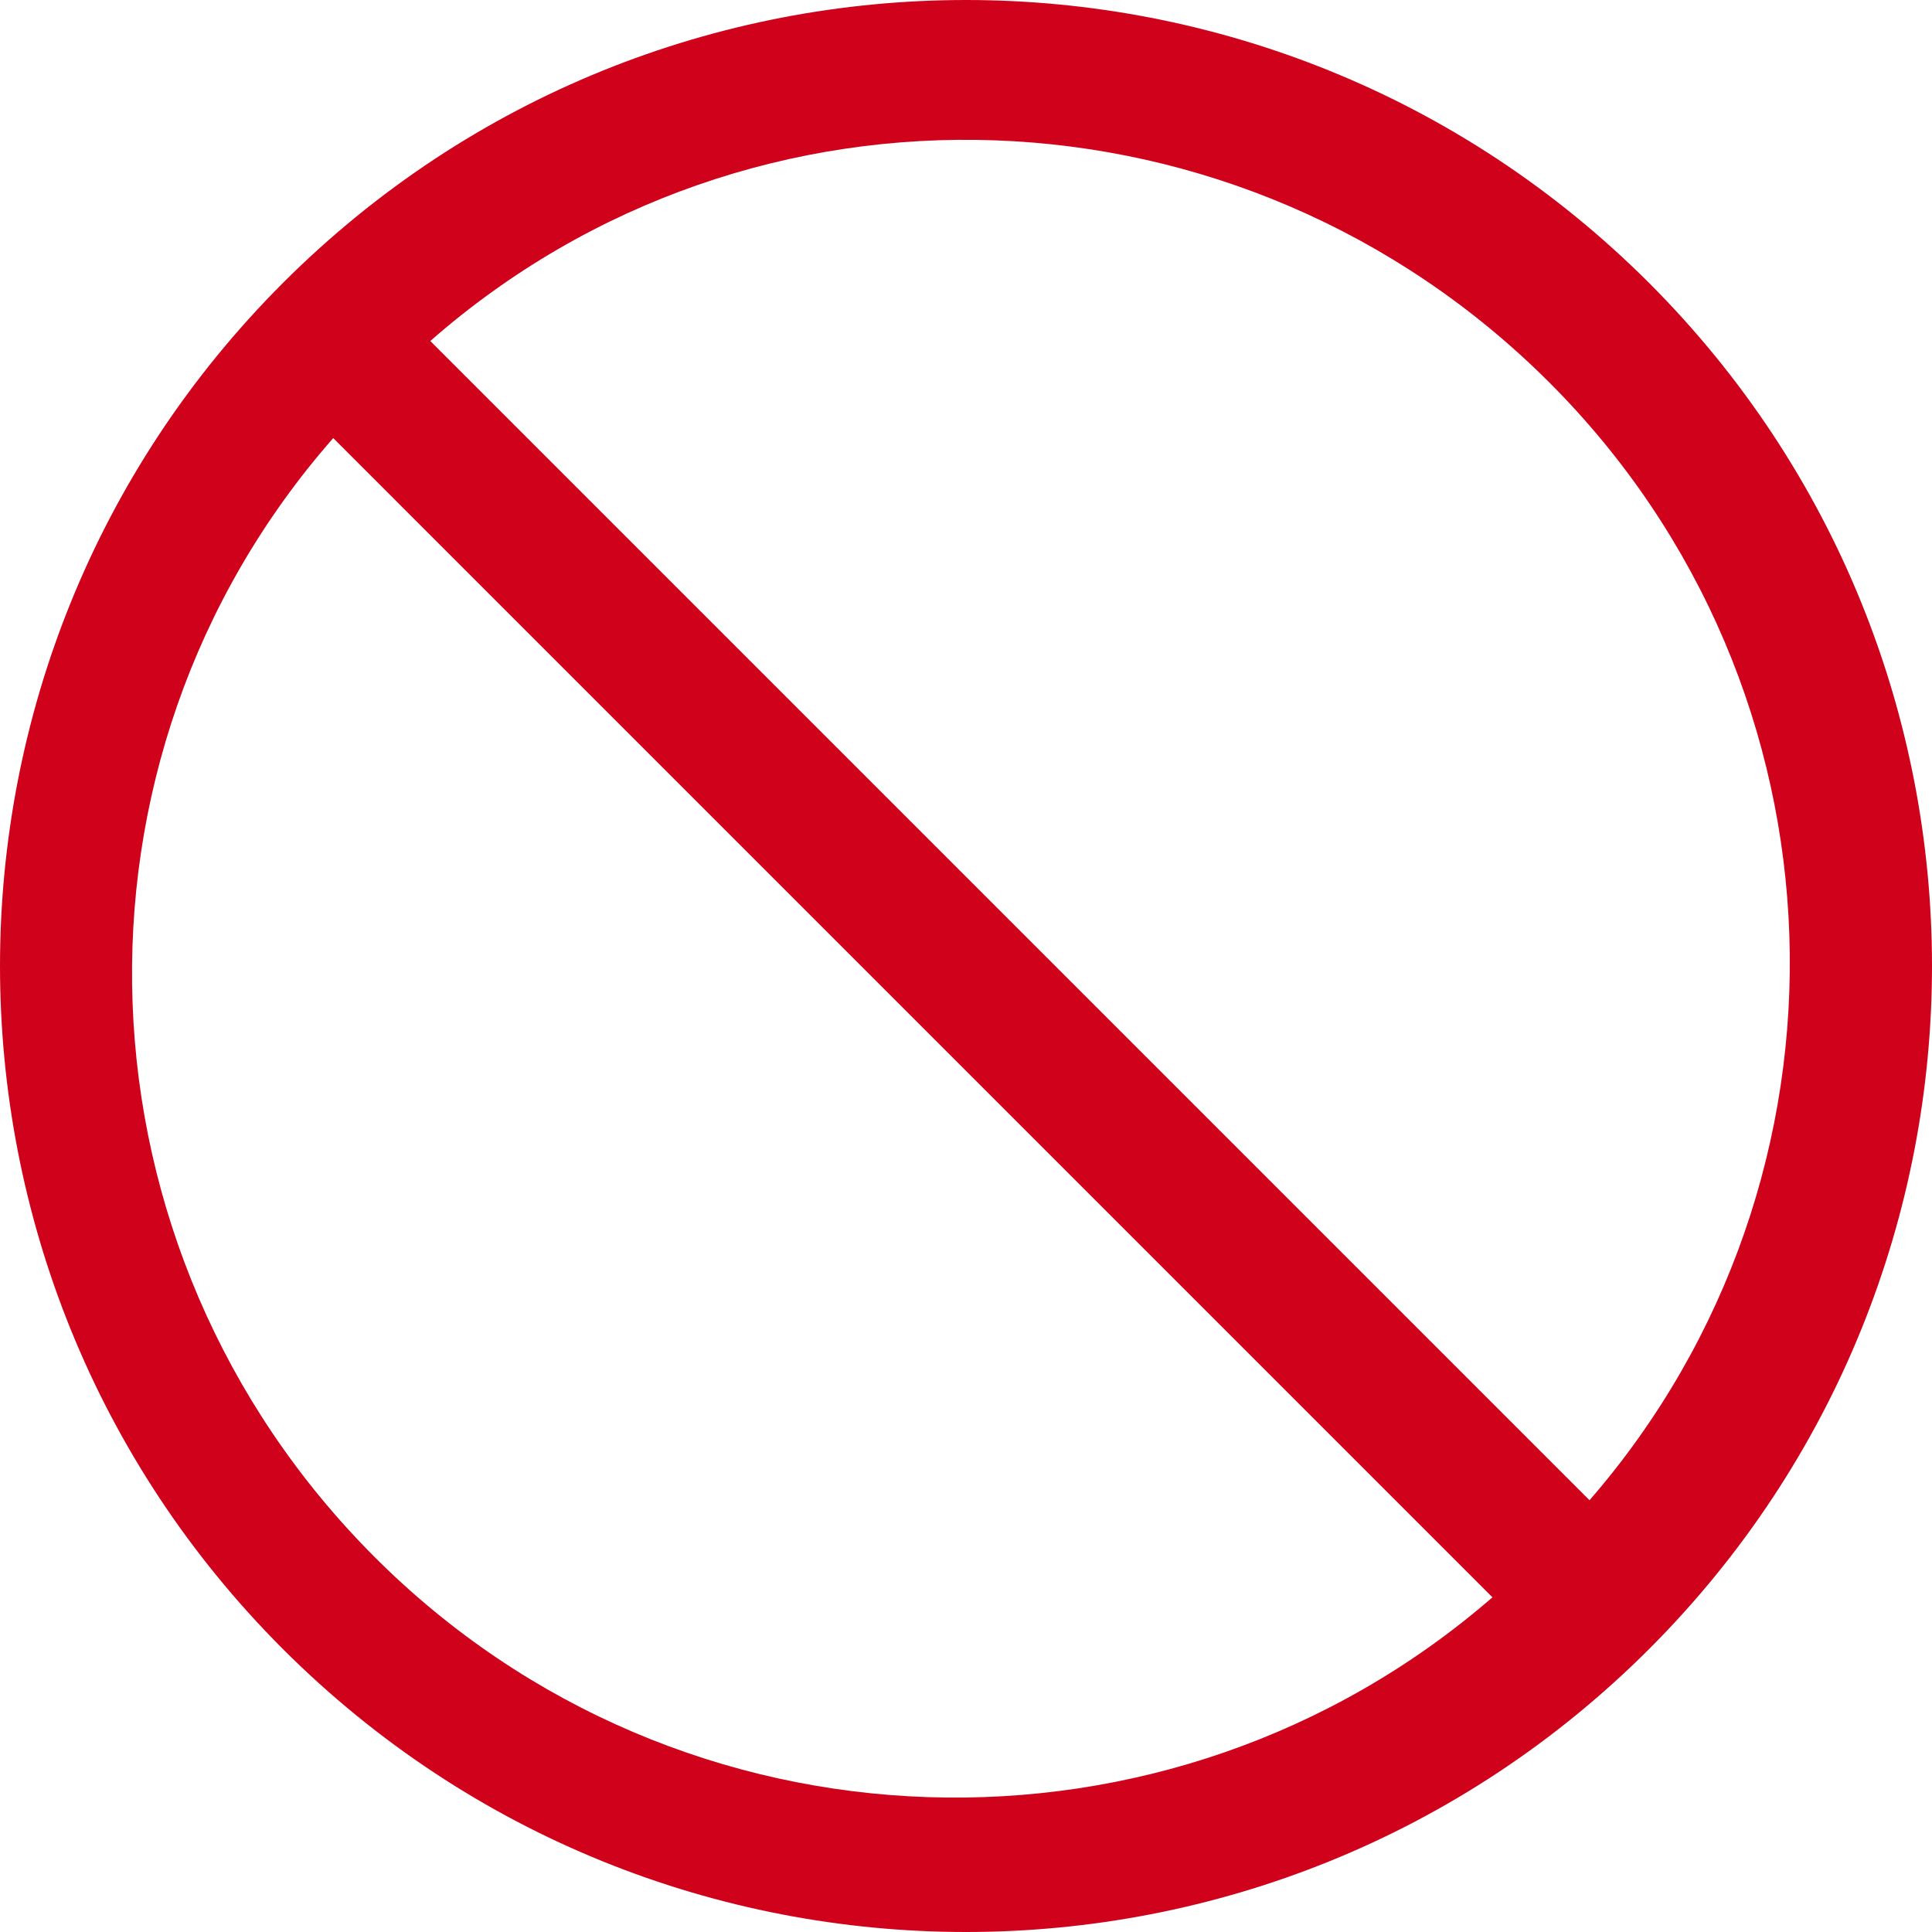 <svg xmlns="http://www.w3.org/2000/svg" viewBox="0 0 443 443"><path fill="#D0021B" fill-rule="evenodd" d="M64.876 378.124c-86.501-86.501-86.501-226.747 0-313.248 86.501-86.501 226.747-86.501 313.248 0 86.501 86.501 86.501 226.747 0 313.248-86.501 86.501-226.747 86.501-313.248 0zm299.597-34.127c64.16-73.93 61.094-185.987-9.194-256.276-70.537-70.536-182.691-74.391-256.612-9.53l265.806 265.806zm-22.258 22.26L76.408 100.448c-64.861 73.921-61.006 186.076 9.53 256.612 70.29 70.29 182.345 73.354 256.277 9.195z"/></svg>
